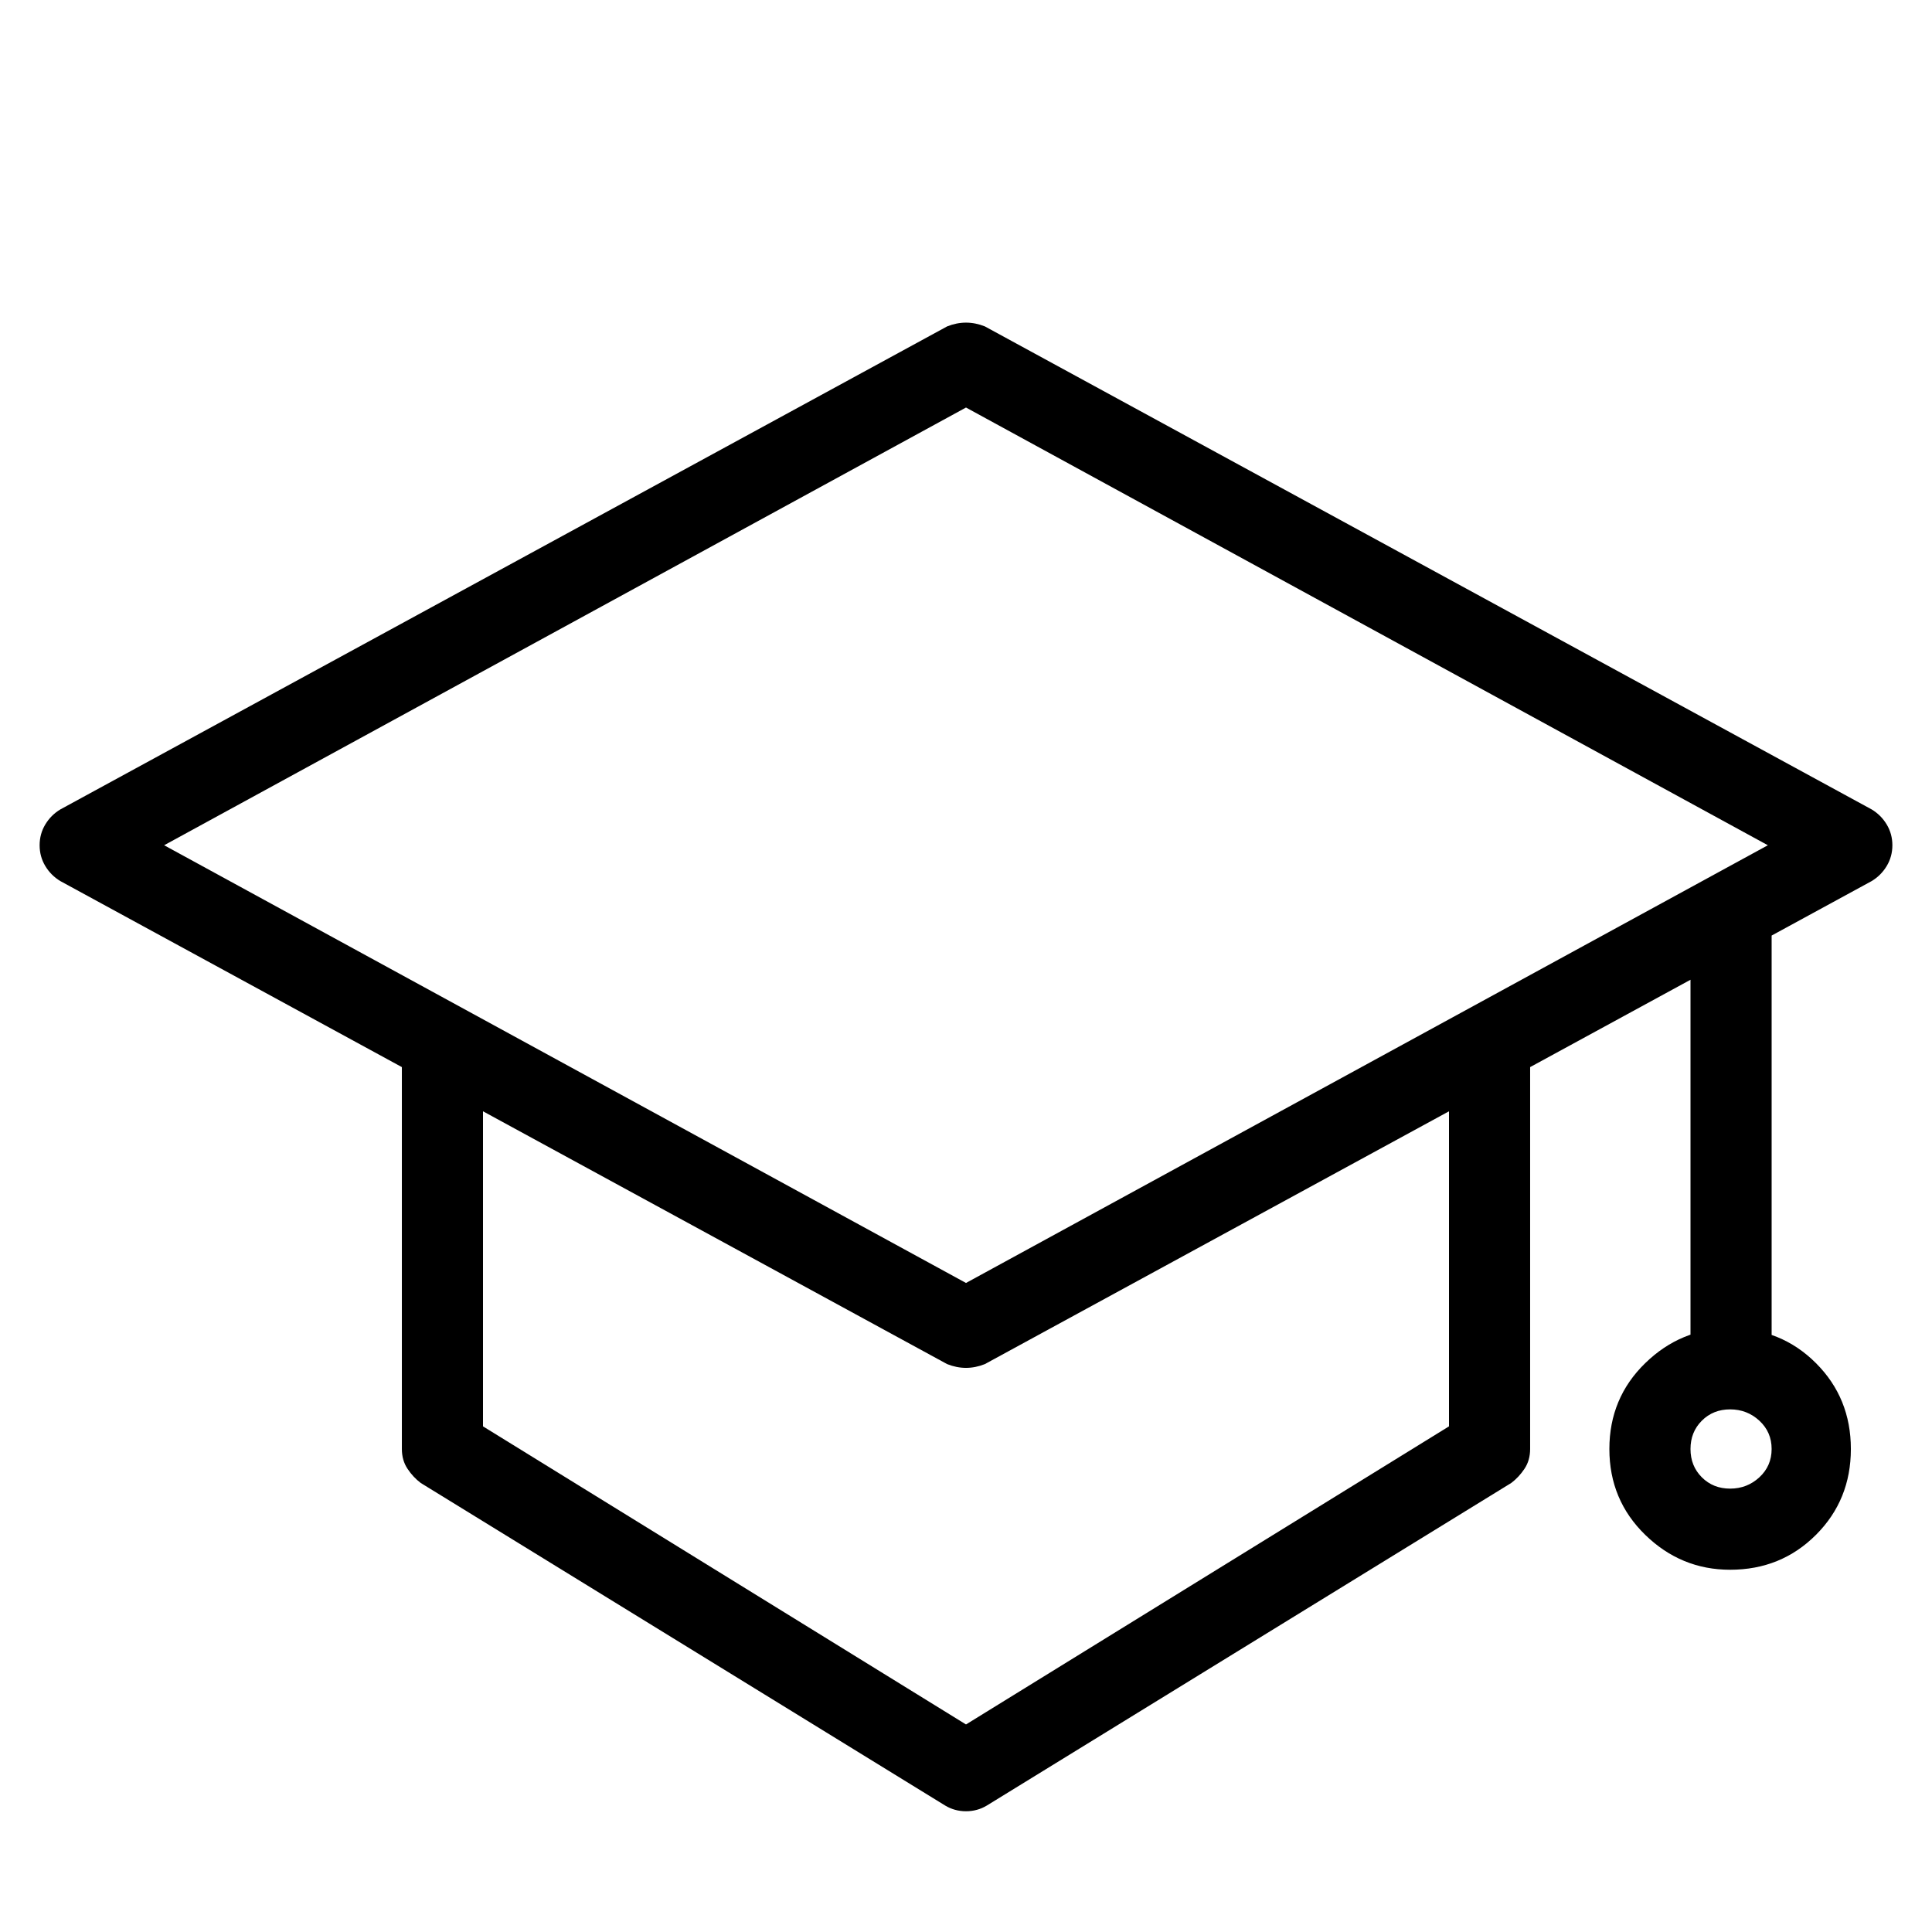 <svg xmlns="http://www.w3.org/2000/svg" viewBox="0 0 1024 1024"><path d="M502 173q5-2 10-2t10 2l470 256q5 3 8 8t3 11-3 11-8 8L522 723q-5 2-10 2t-10-2L32 467q-5-3-8-8t-3-11 3-11 8-8l470-256zM87 448l425 232 425-232-425-232L87 448zm809 277V491h43v234h-43zm-683 43V555h43v201l256 158 256-158V555h43v213q0 6-3 10.5t-7 7.5L523 957q-5 3-11 3t-11-3L223 786q-4-3-7-7.5t-3-10.5zm704-21q-9 0-15 6t-6 15 6 15 15 6 15.5-6 6.5-15-6.5-15-15.5-6zm64 21q0 27-18.5 45.5T917 832q-26 0-45-18.5T853 768t19-45.5 45-18.5q27 0 45.5 18.5T981 768z"/></svg>